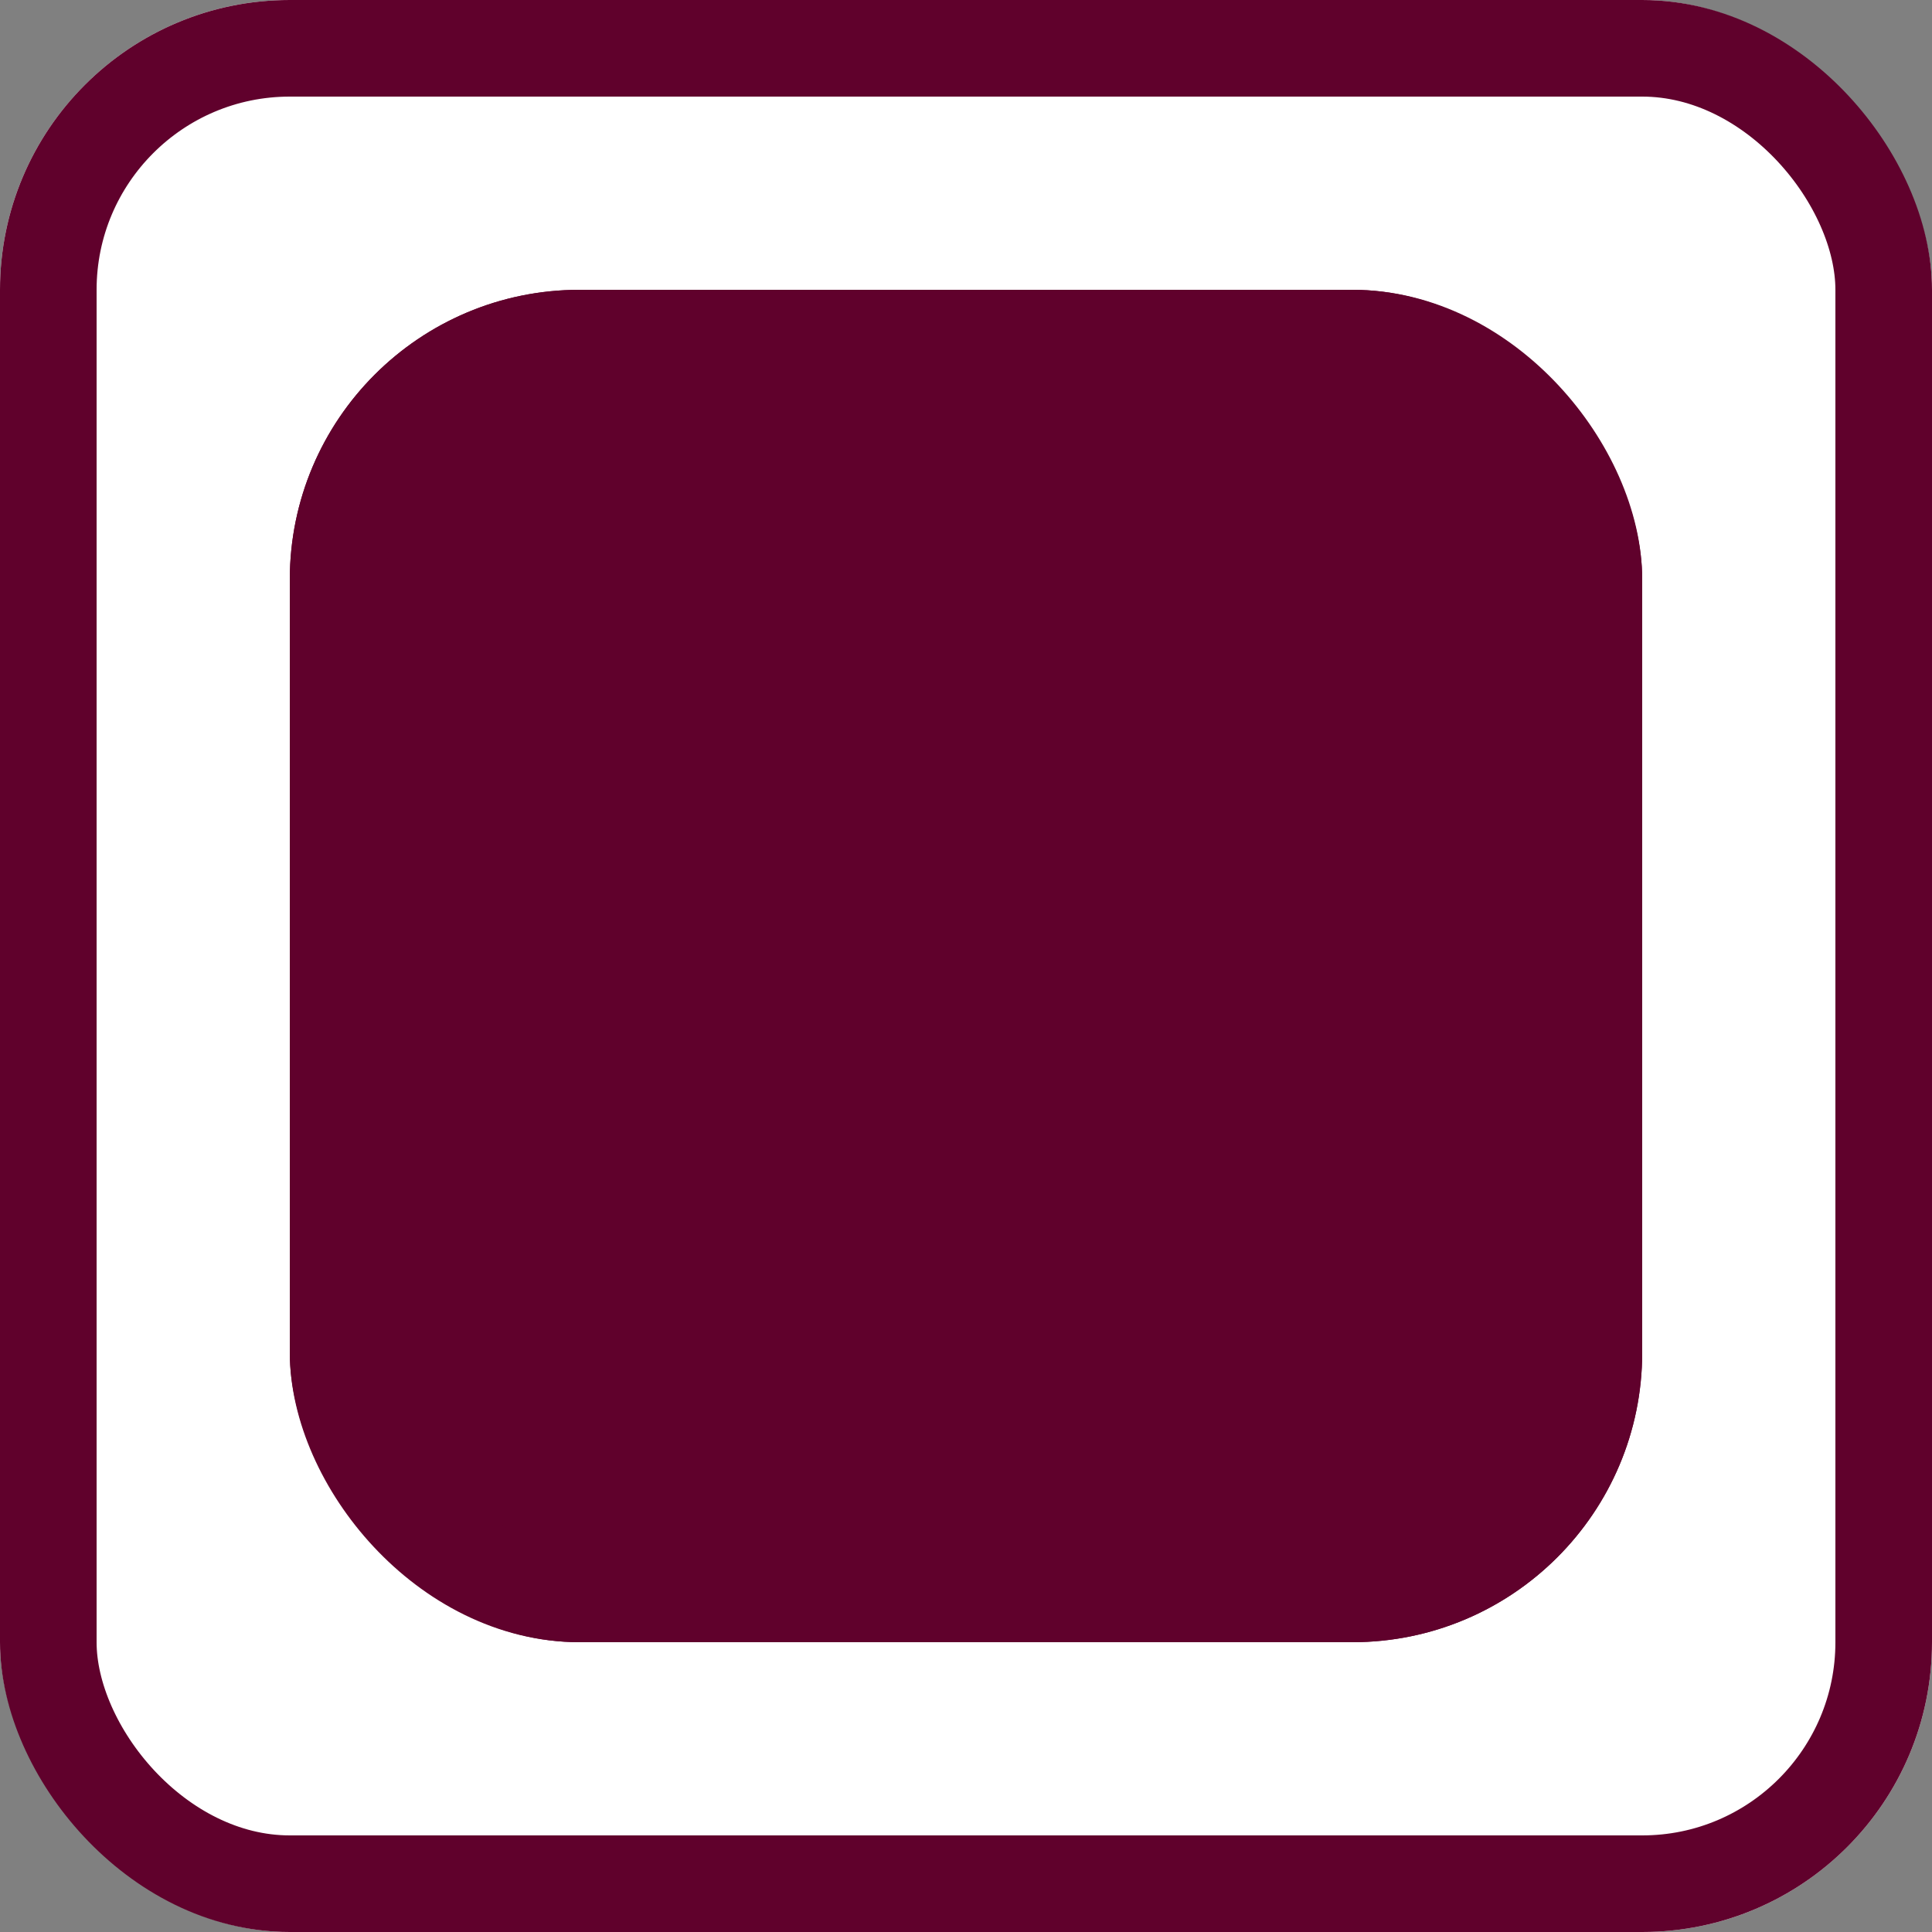 <svg xmlns="http://www.w3.org/2000/svg" width="20" height="20" viewBox="0 0 20 20">
  <rect x="0" y="0" width="20" height="20" fill="#808080" stroke="none"/>
  <defs>
    <style>
      .cls-1 {
        fill: #fff;
      }

      .cls-1, .cls-2 {
        stroke: #60012c;
      }

      .cls-2 {
        fill: #60012c;
      }

      .cls-3 {
        stroke: none;
      }

      .cls-4 {
        fill: none;
      }
    </style>
  </defs>
  <g id="Group_1657" data-name="Group 1657" transform="translate(-140 -54)">
    <g id="Rectangle_22" data-name="Rectangle 22" class="cls-1" transform="translate(140 54)">
      <rect class="cls-3" width="20" height="20" rx="3"/>
      <rect class="cls-4" x="0.5" y="0.5" width="19" height="19" rx="2.5"/>
    </g>
    <g id="Group_56" data-name="Group 56" transform="translate(1.308 1.308)">
      <g id="Rectangle_26" data-name="Rectangle 26" class="cls-2" transform="translate(141.692 55.692)">
        <rect class="cls-3" width="14" height="14" rx="3"/>
        <rect class="cls-4" x="0.5" y="0.5" width="13" height="13" rx="2.5"/>
      </g>
    </g>
  </g>
</svg>
